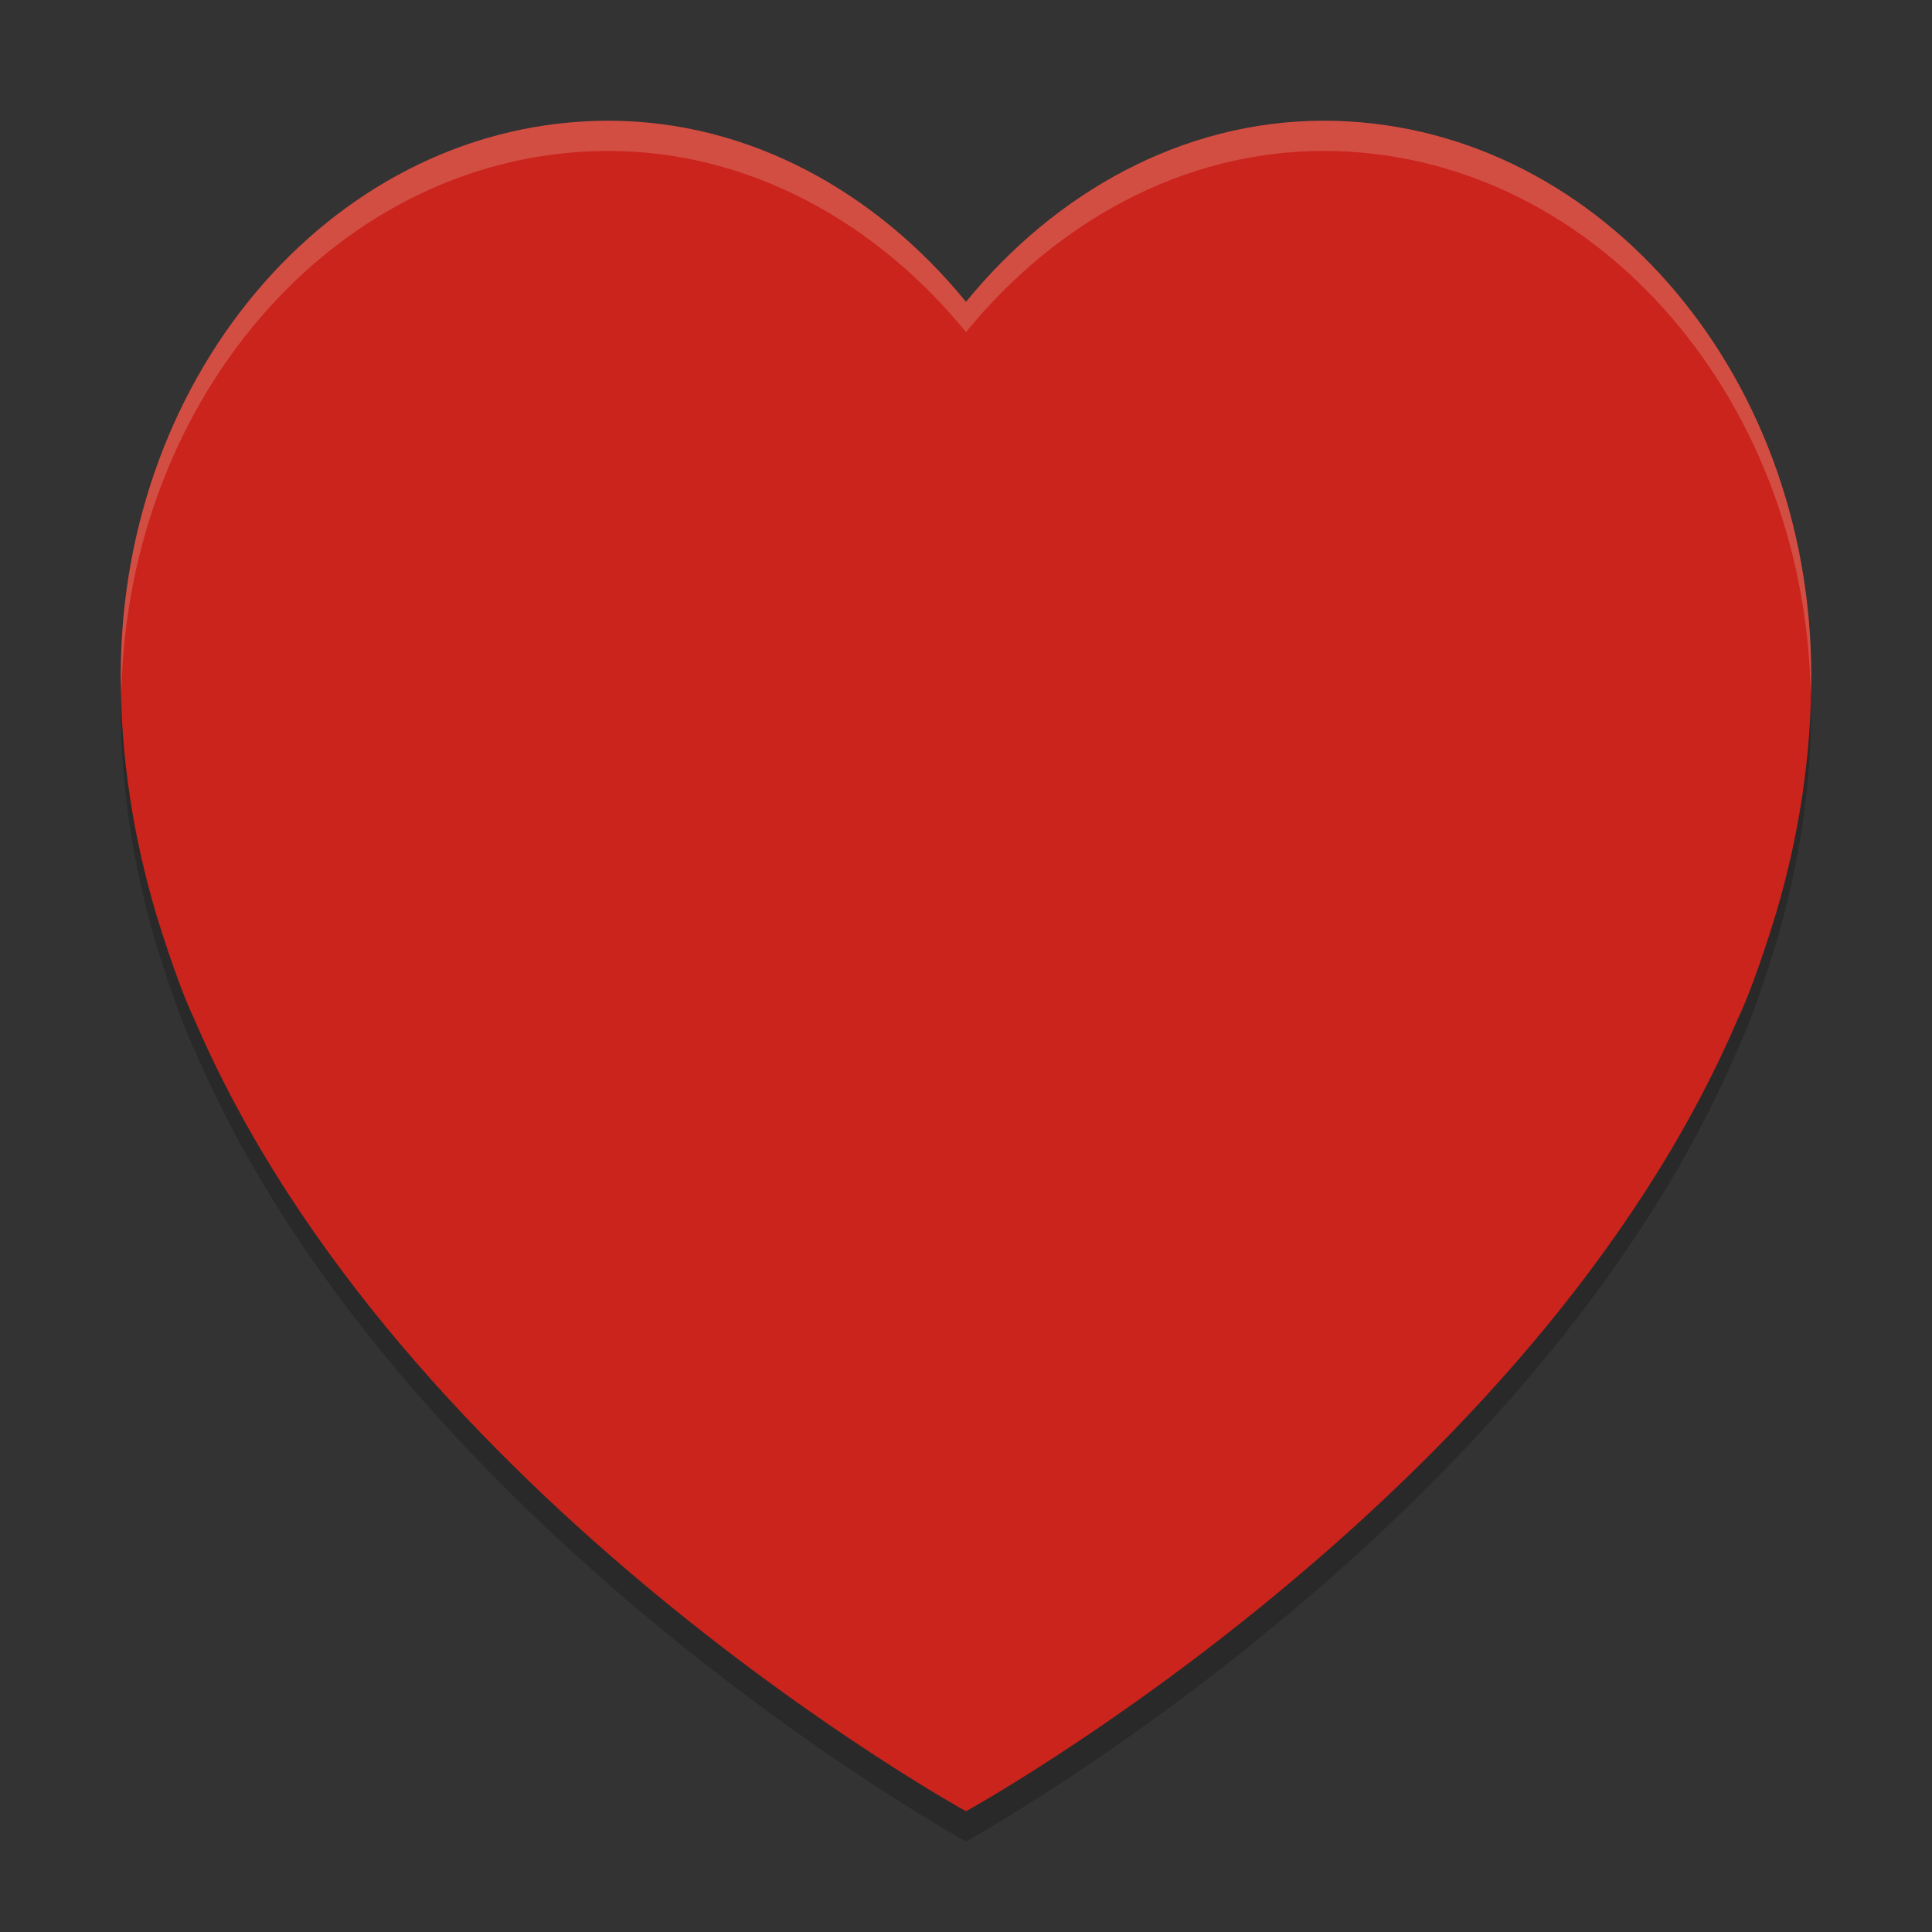 <svg xmlns="http://www.w3.org/2000/svg" width="64" height="64" version="1">
    <rect width="100%" height="100%" fill="#333333" stroke="none"/>
    <path d="M20.156 5C11.234 5 4 13.233 4 23.387c0 2.728.422 5.352 1.164 7.86 0 0 .674 2.262 1.27 3.507C13.244 50.676 32 61 32 61s18.757-10.324 25.566-26.246c.596-1.245 1.27-3.508 1.27-3.508.742-2.507 1.164-5.131 1.164-7.86C60 13.234 52.766 5 43.844 5 39.164 5 34.95 7.382 32 11c-2.951-3.618-7.164-6-11.844-6z" opacity=".2"/>
    <path d="M20.156 4C11.234 4 4 12.233 4 22.387c0 2.728.422 5.352 1.164 7.86 0 0 .674 2.262 1.27 3.507C13.244 49.676 32 60 32 60s18.757-10.324 25.566-26.246c.596-1.245 1.27-3.508 1.27-3.508.742-2.507 1.164-5.131 1.164-7.86C60 12.234 52.766 4 43.844 4 39.164 4 34.95 6.382 32 10c-2.951-3.618-7.164-6-11.844-6z" fill="#CB241D"/>
    <path d="M20.156 4C11.234 4 4 12.233 4 22.387c0 .178.016.353.02.531C4.24 12.983 11.373 5 20.156 5 24.836 5 29.05 7.382 32 11c2.951-3.618 7.164-6 11.844-6 8.783 0 15.916 7.983 16.136 17.918.004-.178.02-.353.02-.531C60 12.233 52.766 4 43.844 4 39.164 4 34.95 6.382 32 10c-2.951-3.618-7.164-6-11.844-6z" opacity=".2" fill="#F9F5D7"/>
</svg>
